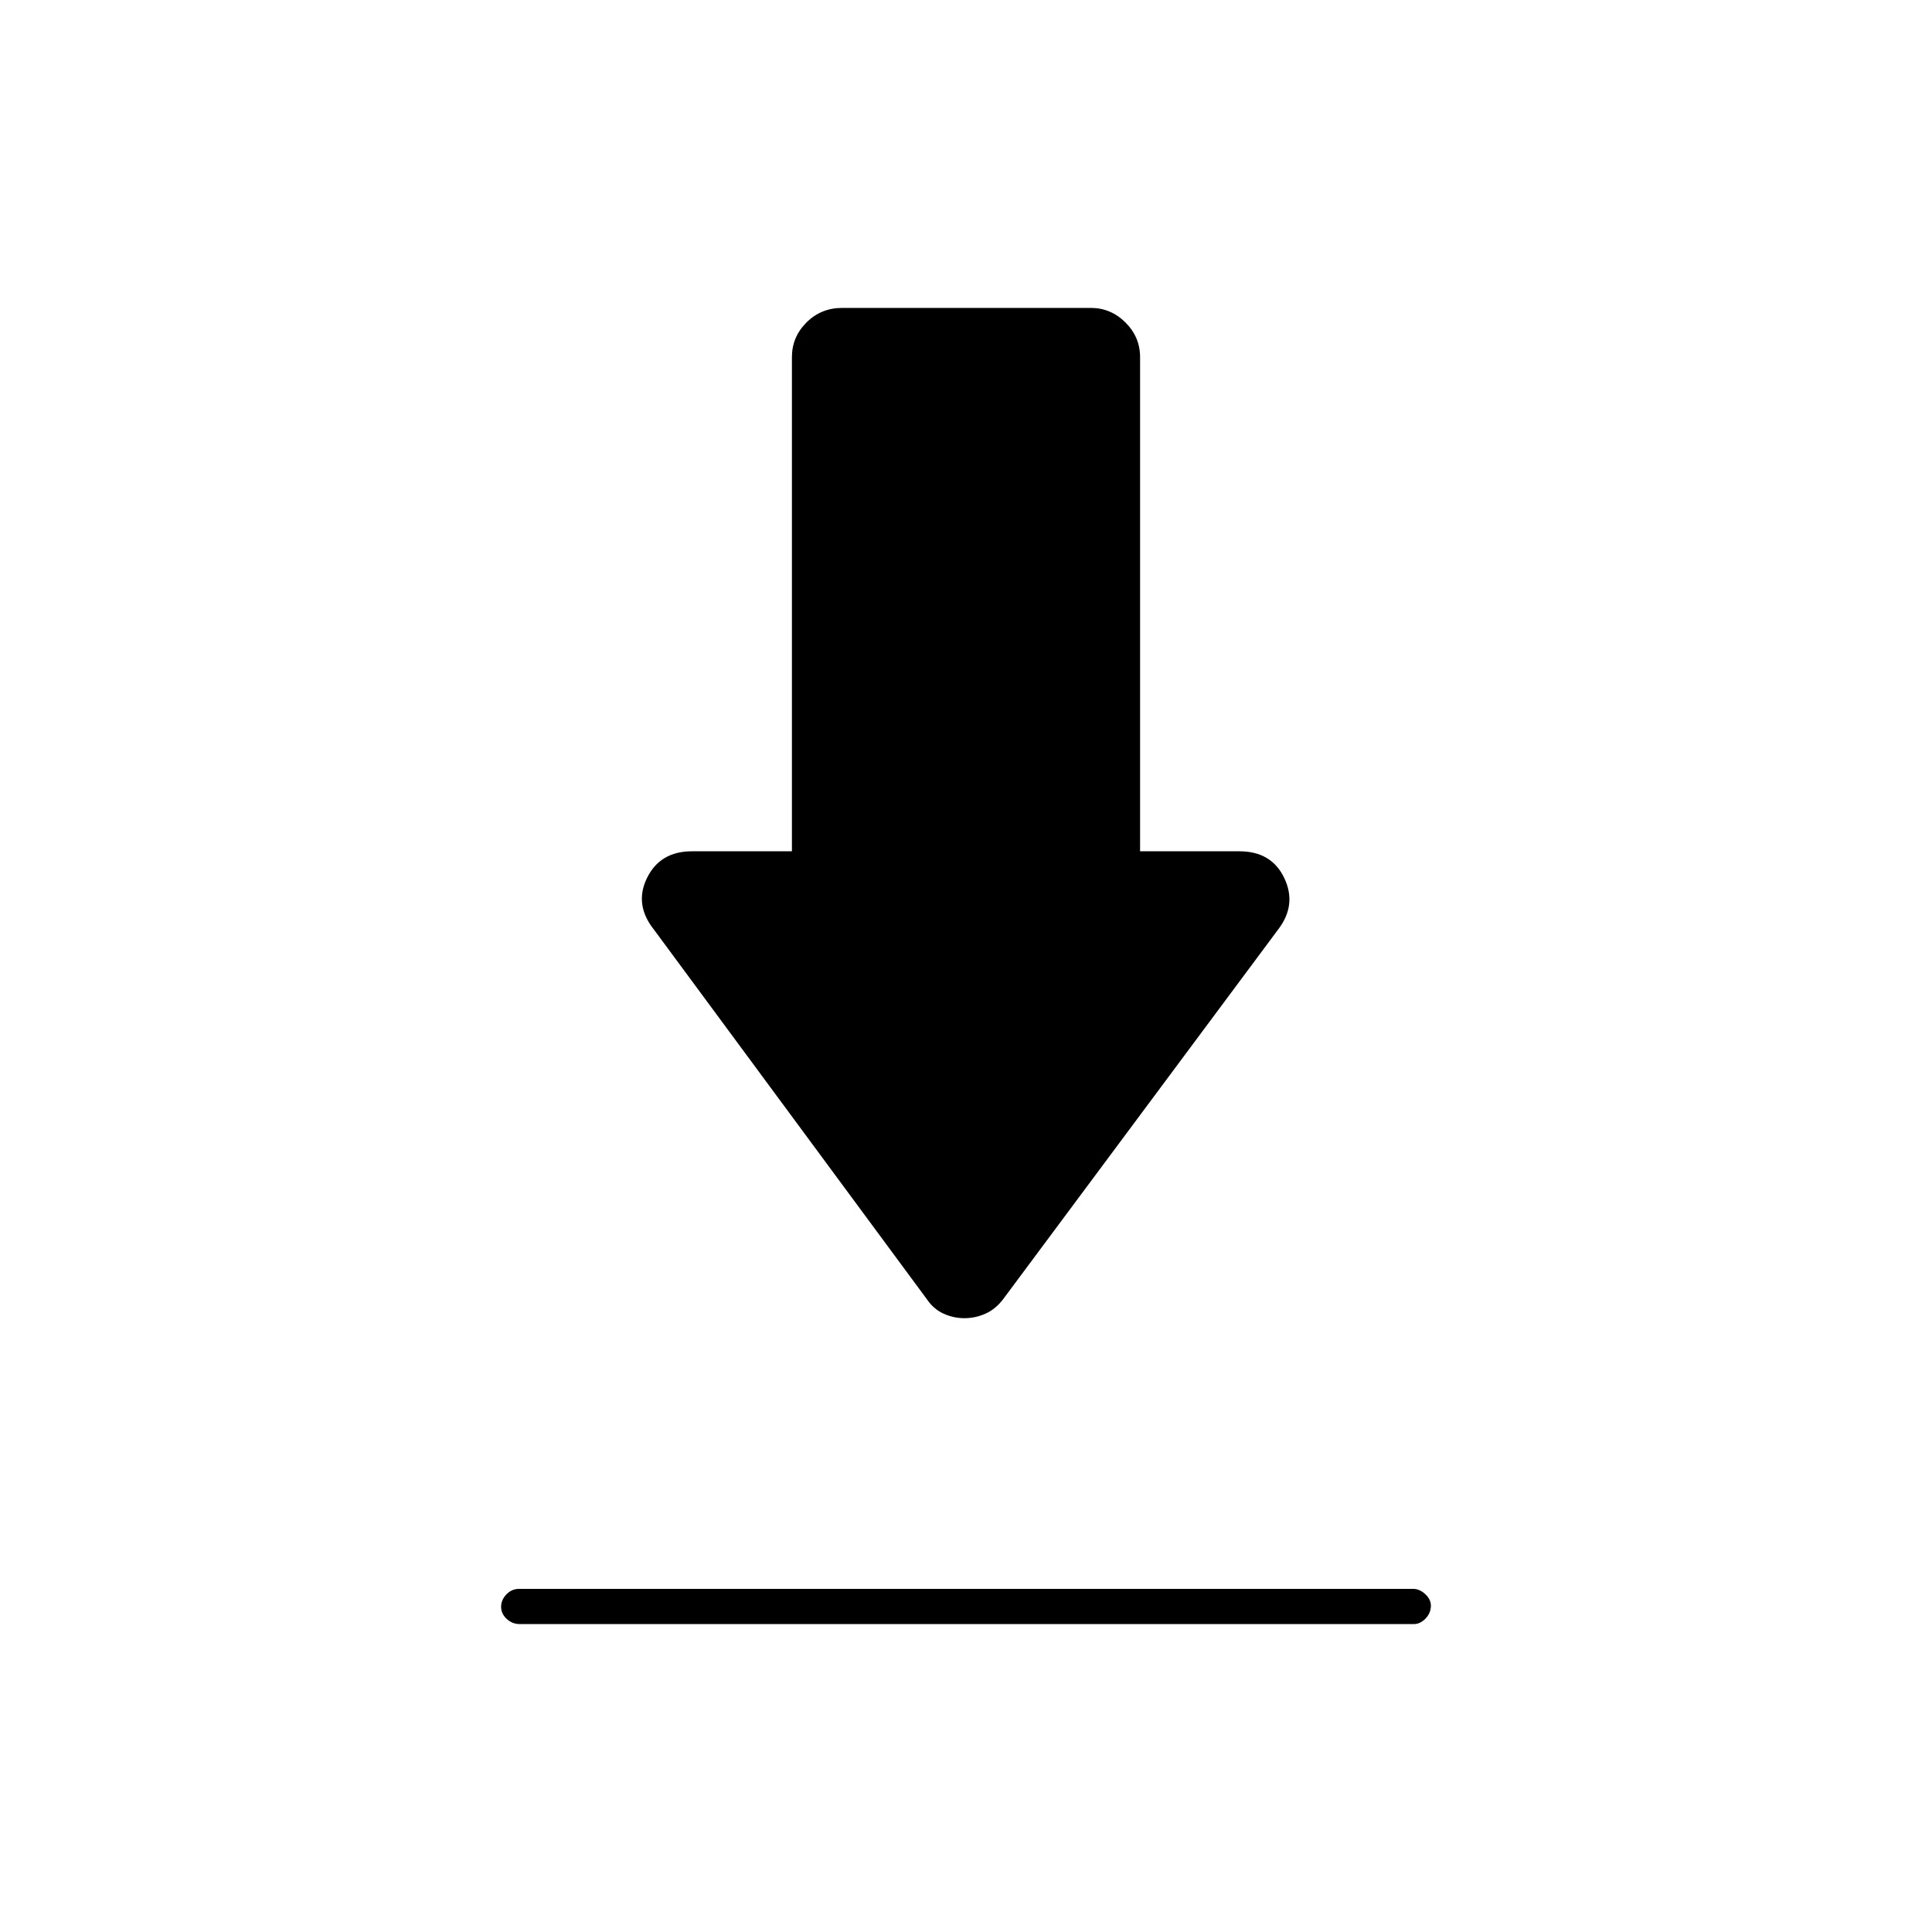 <svg xmlns="http://www.w3.org/2000/svg" height="20" viewBox="0 -960 960 960" width="20"><path d="M257.981-170.5h444.227q3.167 0 5.98 2.612 2.812 2.612 2.812 5.713 0 3.675-2.657 6.425t-5.824 2.75H258.292q-3.742 0-6.517-2.575-2.775-2.574-2.775-6 0-3.425 2.619-6.175 2.62-2.75 6.362-2.75ZM479.23-305q-5.385 0-10.371-2.25-4.986-2.25-8.359-7.25L325-498q-10-12.5-3.5-25.75Q327.999-537 343.816-537H393.5v-245.571q0-9.945 7.225-17.187Q407.95-807 418.5-807H542q9.975 0 17.237 7.242 7.263 7.242 7.263 17.187V-537h49.336q16.026 0 22.345 13.365Q644.5-510.269 635-498L498.5-314.5q-3.768 5-8.827 7.25-5.058 2.25-10.443 2.25Z"/></svg>